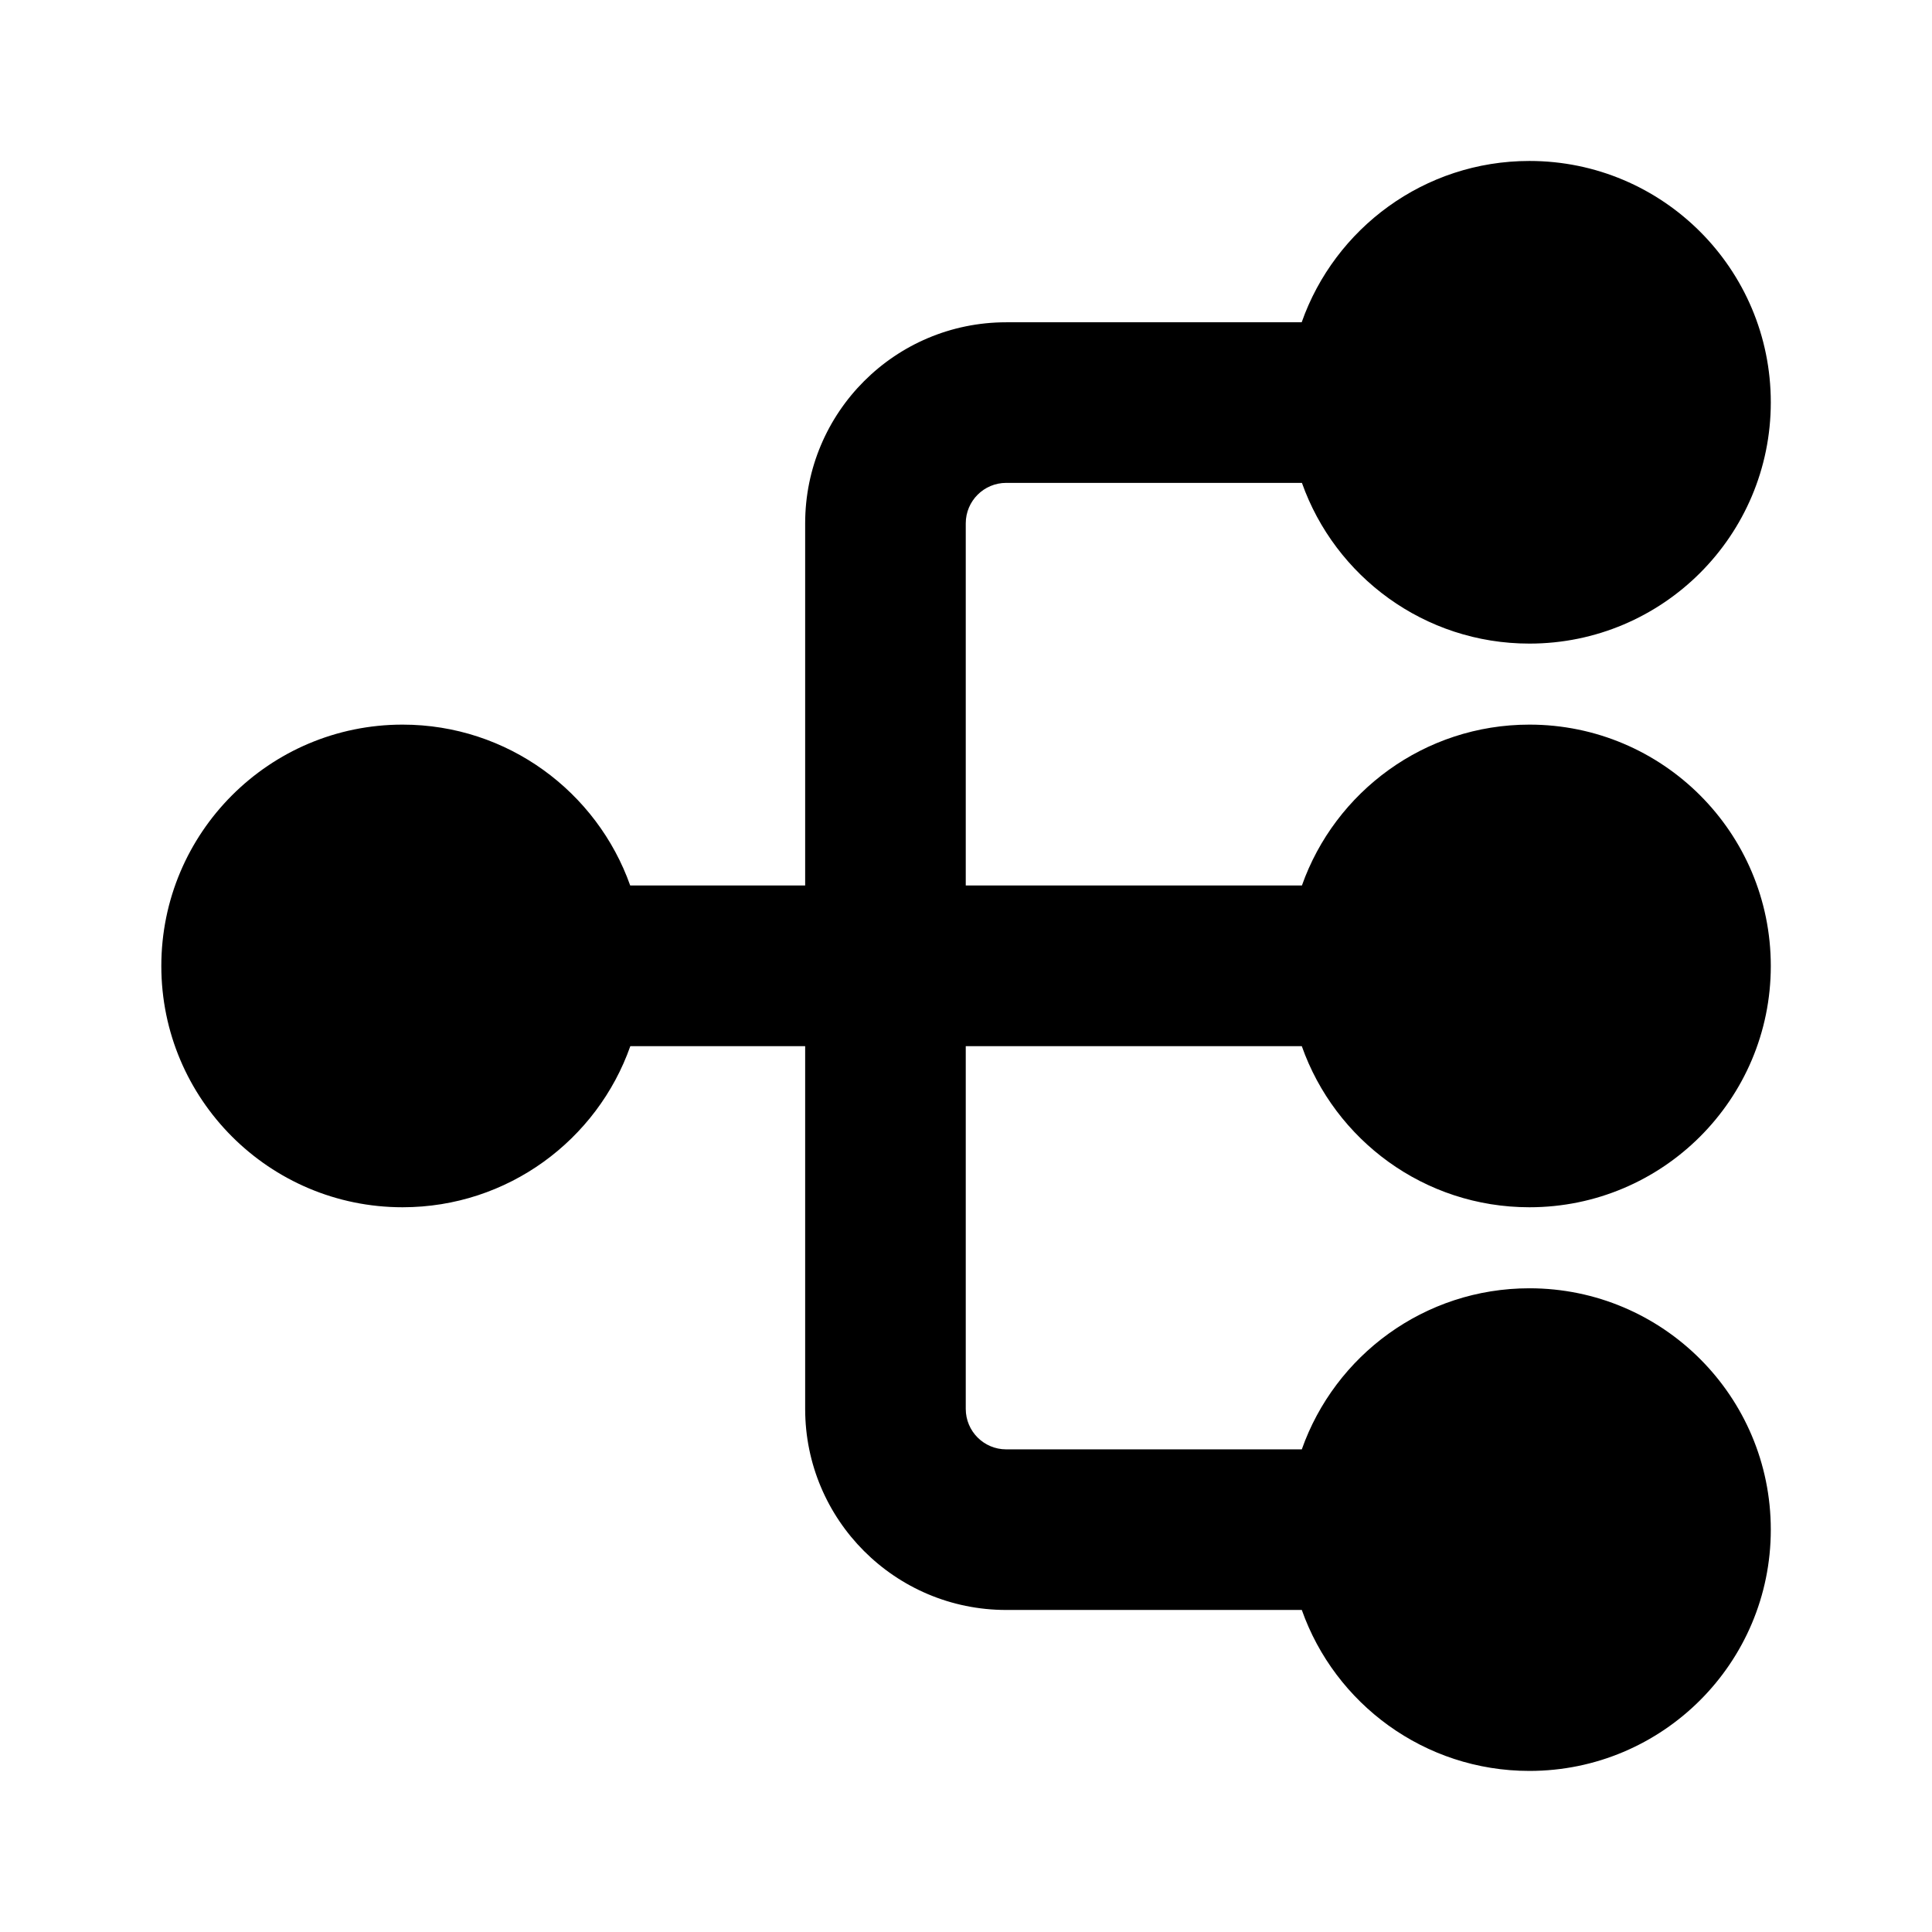 <svg width="16" height="16" viewBox="0 0 16 16" fill="none" xmlns="http://www.w3.org/2000/svg">
<path d="M12.666 1.333C11.795 1.333 11.054 1.891 10.78 2.669H8.333C7.413 2.669 6.668 3.415 6.668 4.334V7.333H5.219C4.944 6.558 4.204 6.001 3.334 6.001C2.231 6.001 1.336 6.896 1.336 8C1.336 9.103 2.231 9.998 3.334 9.998C4.205 9.998 4.946 9.441 5.22 8.664H6.668V11.668C6.668 12.587 7.413 13.333 8.333 13.333H10.781C11.055 14.109 11.796 14.666 12.666 14.666C13.77 14.666 14.665 13.771 14.665 12.668C14.665 11.564 13.77 10.669 12.666 10.669C11.796 10.669 11.055 11.226 10.781 12.003H8.333C8.148 12.003 7.998 11.853 7.998 11.668V8.664H10.781C11.055 9.441 11.795 9.998 12.666 9.998C13.77 9.998 14.665 9.103 14.665 8C14.665 6.896 13.77 6.001 12.666 6.001C11.796 6.001 11.056 6.558 10.782 7.333H7.998V4.334C7.998 4.149 8.148 3.999 8.333 3.999H10.782C11.057 4.775 11.797 5.33 12.666 5.33C13.77 5.33 14.665 4.435 14.665 3.332C14.665 2.228 13.77 1.333 12.666 1.333Z" fill="black"/>
</svg>
